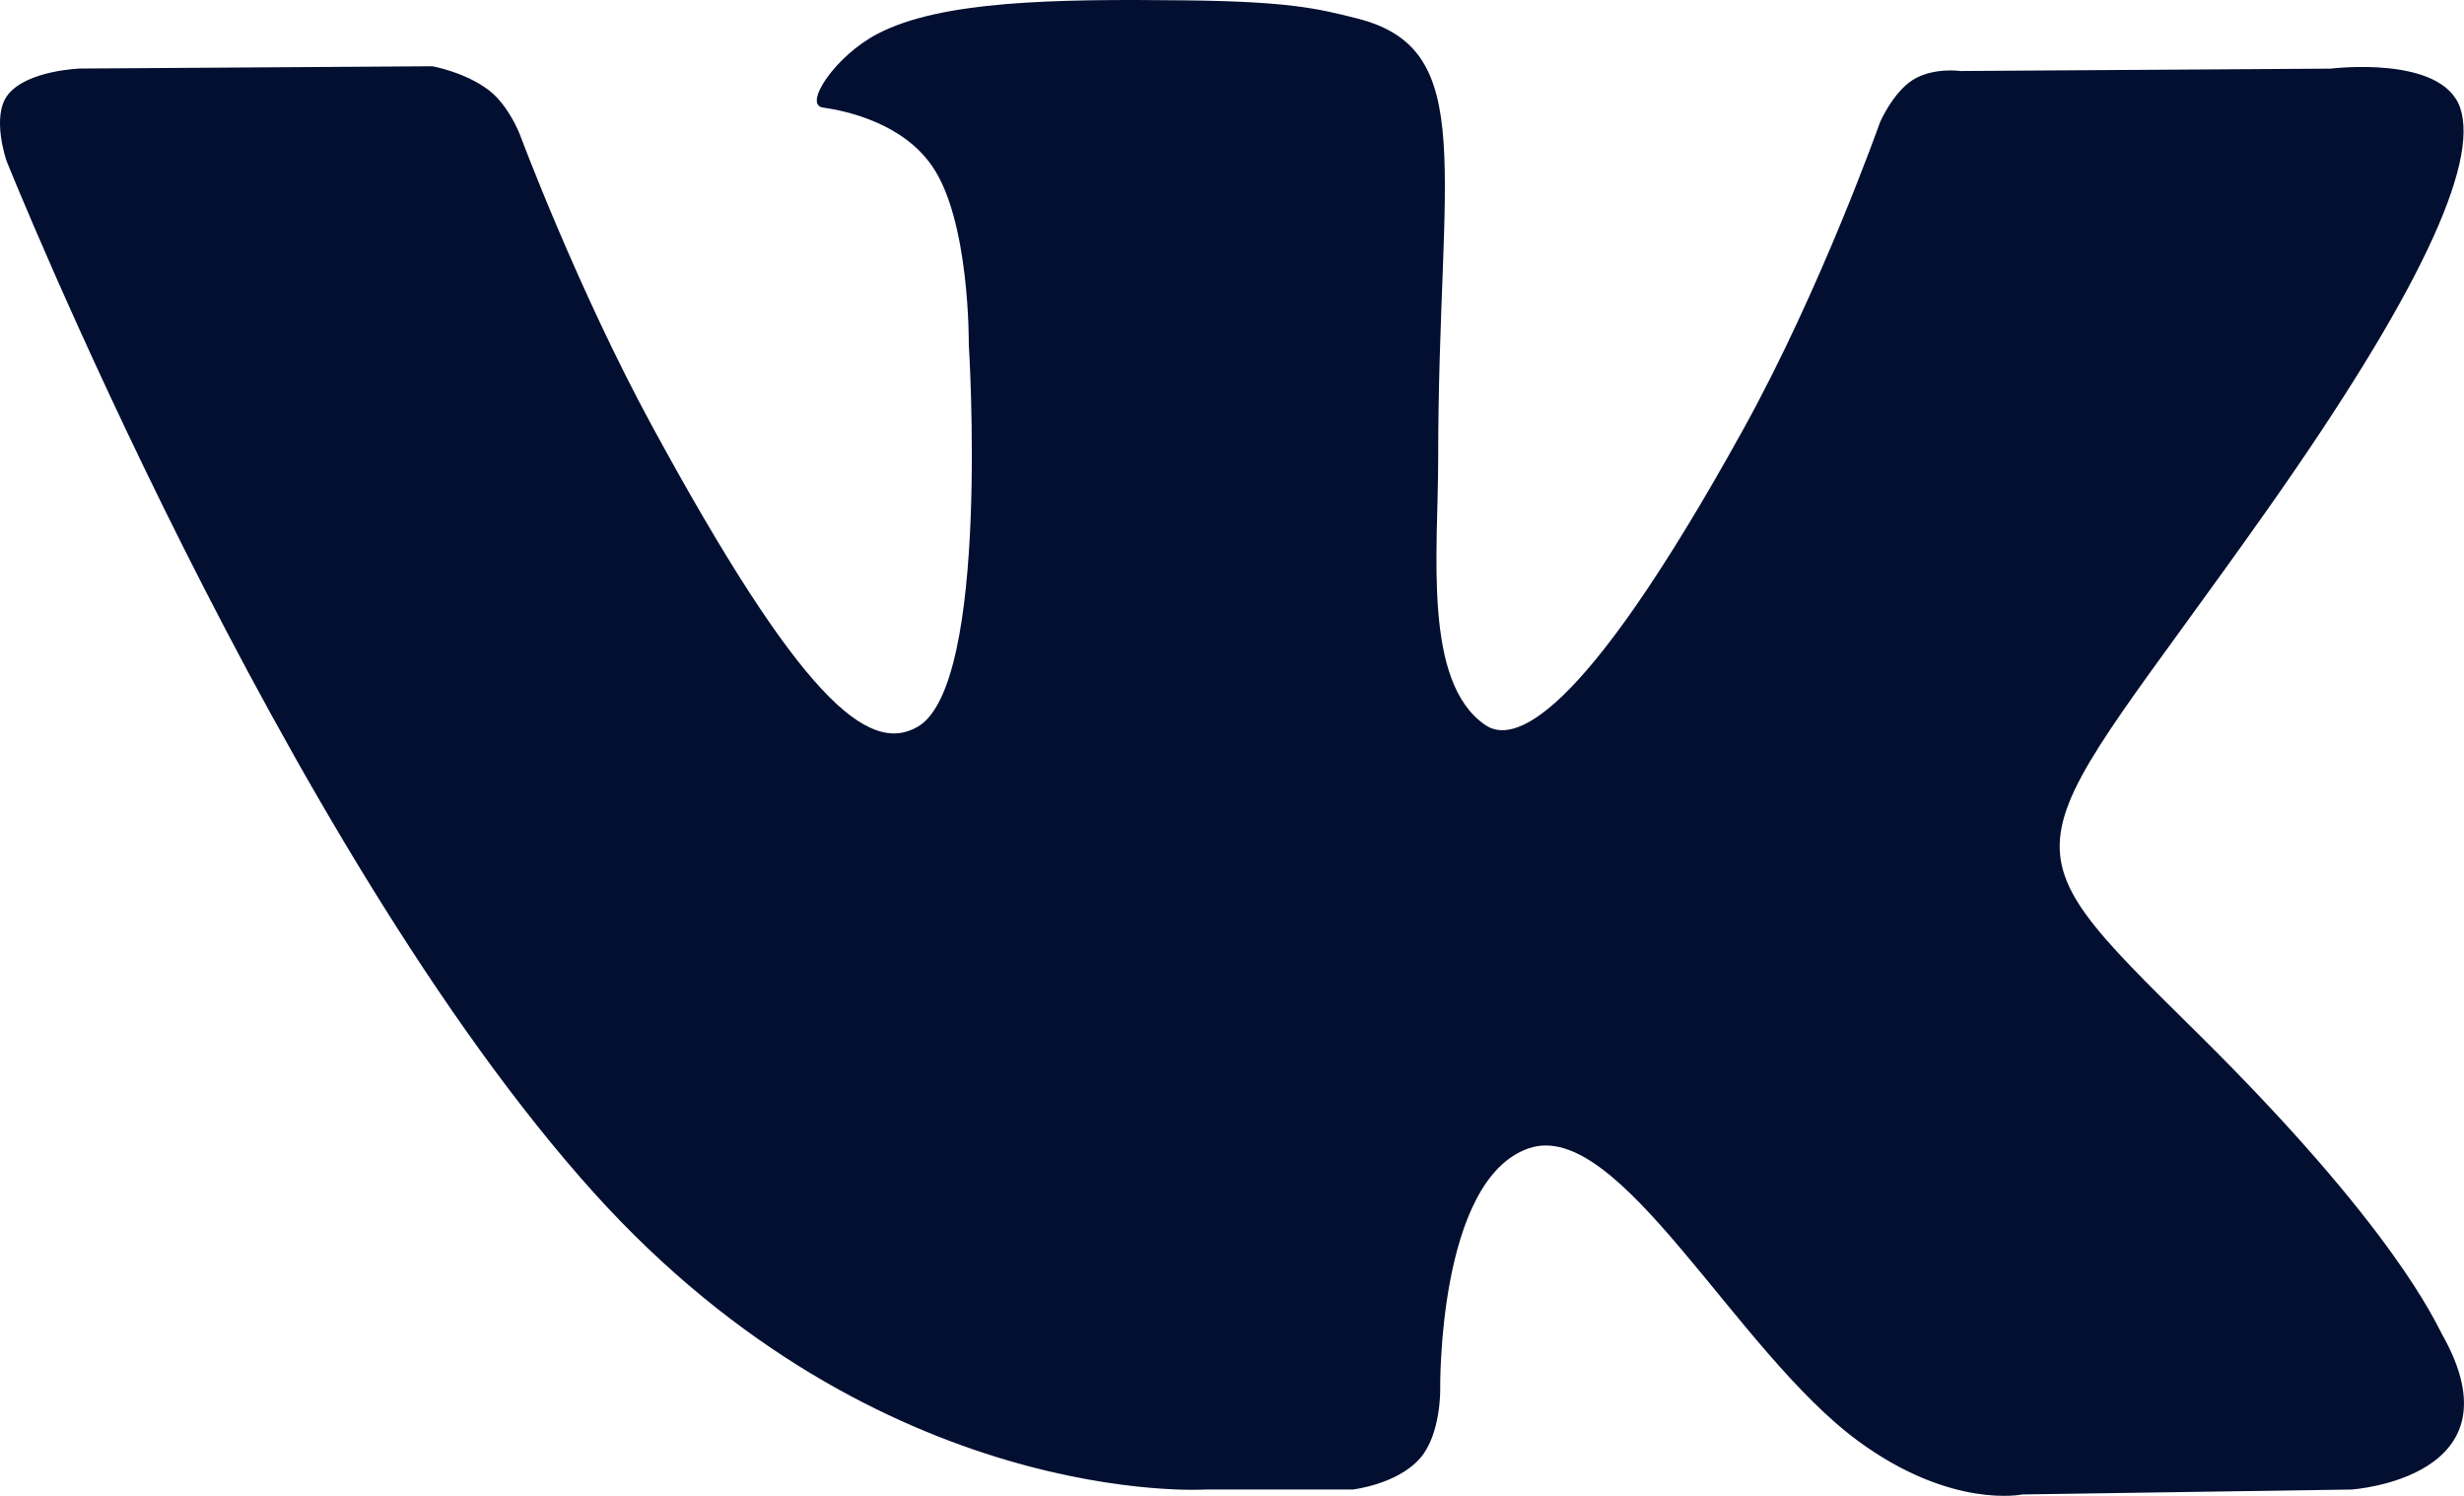 <svg width="28" height="17" viewBox="0 0 28 17" fill="none" xmlns="http://www.w3.org/2000/svg">
<path d="M27.75 15.163C27.675 15.029 27.21 13.952 24.97 11.74C22.624 9.423 22.939 9.8 25.764 5.794C27.484 3.354 28.172 1.864 27.957 1.227C27.752 0.62 26.487 0.78 26.487 0.78L22.279 0.807C22.279 0.807 21.968 0.762 21.735 0.909C21.509 1.054 21.364 1.389 21.364 1.389C21.364 1.389 20.697 3.278 19.808 4.883C17.934 8.271 17.183 8.449 16.877 8.239C16.165 7.749 16.343 6.269 16.343 5.218C16.343 1.935 16.81 0.566 15.431 0.212C14.973 0.095 14.637 0.017 13.466 0.004C11.964 -0.013 10.692 0.009 9.973 0.384C9.493 0.633 9.124 1.19 9.35 1.222C9.628 1.261 10.258 1.402 10.592 1.887C11.024 2.51 11.009 3.915 11.009 3.915C11.009 3.915 11.257 7.779 10.429 8.259C9.861 8.589 9.082 7.917 7.41 4.842C6.555 3.268 5.907 1.527 5.907 1.527C5.907 1.527 5.783 1.203 5.561 1.03C5.291 0.82 4.913 0.753 4.913 0.753L0.912 0.779C0.912 0.779 0.312 0.797 0.091 1.075C-0.105 1.322 0.076 1.833 0.076 1.833C0.076 1.833 3.208 9.63 6.754 13.561C10.008 17.165 13.7 16.928 13.7 16.928H15.373C15.373 16.928 15.879 16.869 16.137 16.573C16.375 16.301 16.366 15.79 16.366 15.79C16.366 15.79 16.333 13.401 17.376 13.049C18.403 12.703 19.723 15.358 21.121 16.381C22.178 17.154 22.981 16.984 22.981 16.984L26.721 16.928C26.721 16.928 28.678 16.8 27.75 15.163Z" fill="#030F30"/>
</svg>
